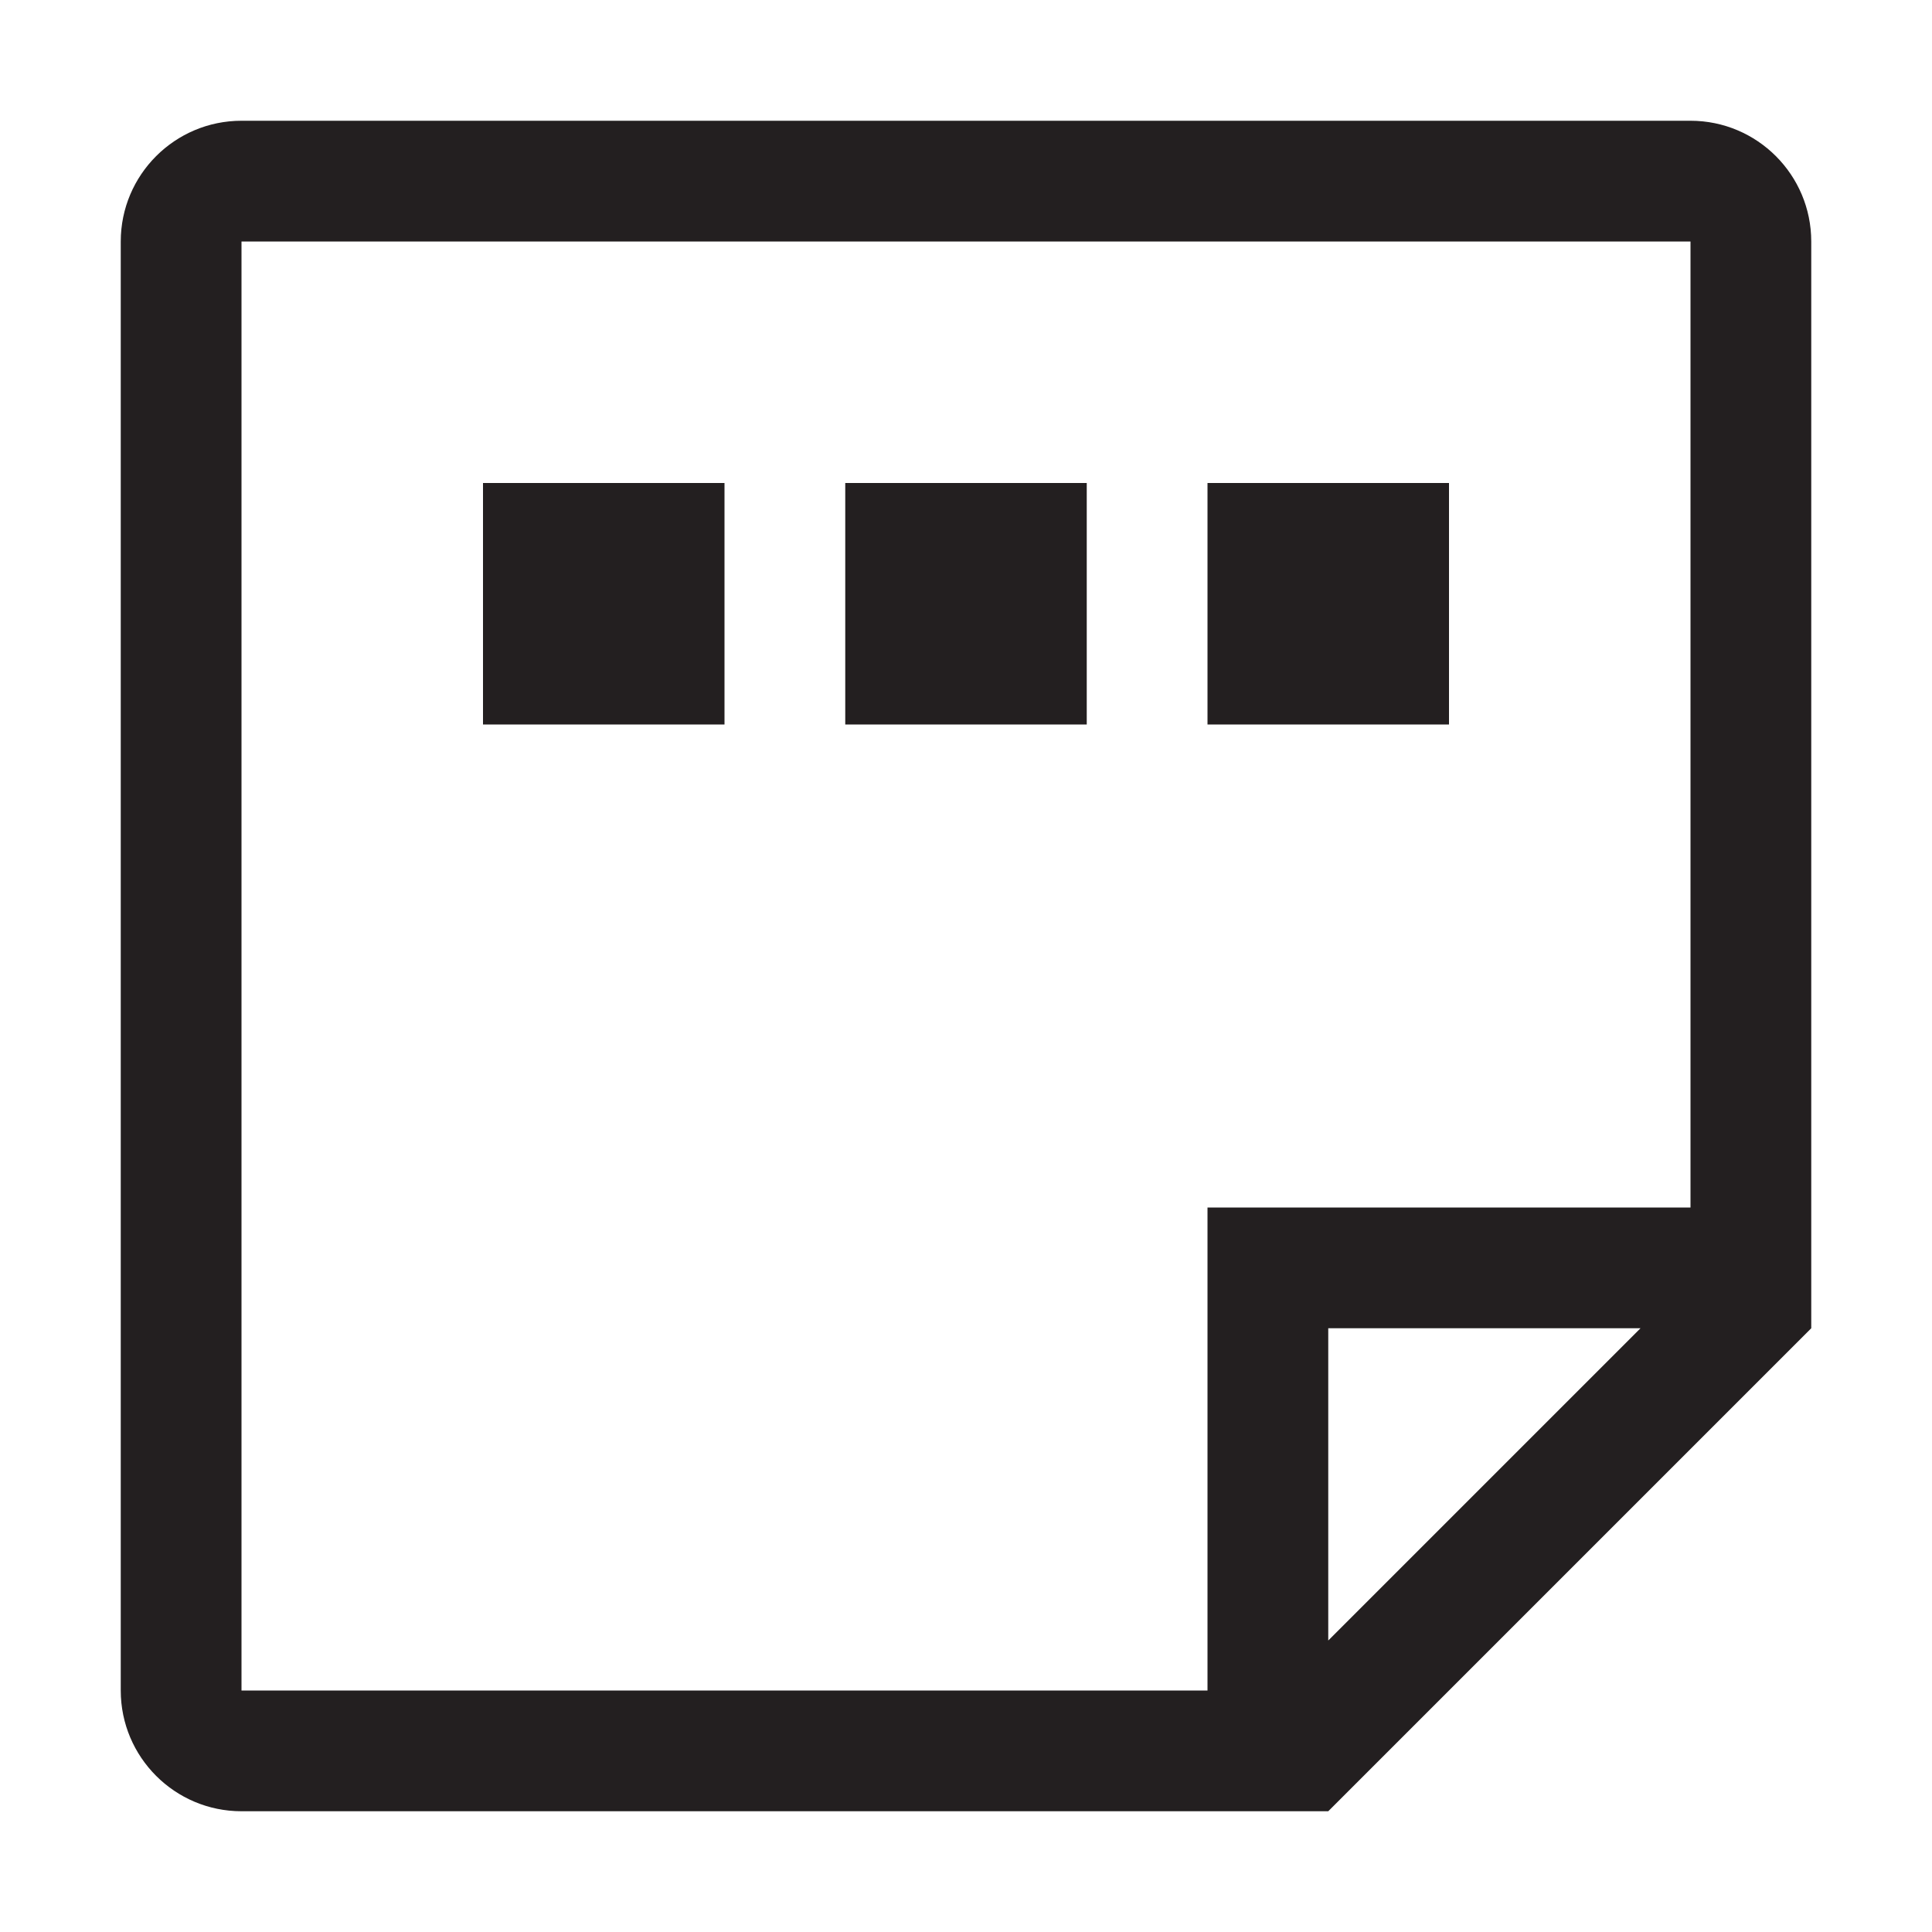 <?xml version="1.0" encoding="utf-8"?>
<!-- Generator: Adobe Illustrator 17.0.0, SVG Export Plug-In . SVG Version: 6.00 Build 0)  -->
<!DOCTYPE svg PUBLIC "-//W3C//DTD SVG 1.1//EN" "http://www.w3.org/Graphics/SVG/1.1/DTD/svg11.dtd">
<svg version="1.1" id="Layer_1" xmlns="http://www.w3.org/2000/svg" xmlns:xlink="http://www.w3.org/1999/xlink" x="0px" y="0px"
	 width="16px" height="16px" viewBox="0.5 0.5 16 16" enable-background="new 0.5 0.5 16 16" xml:space="preserve">
<g>
	<path fill="#231F20" d="M14.5,1.5h-12c-0.552,0-1,0.448-1,1v12c0,0.552,0.448,1,1,1h9l4-4v-9C15.5,1.948,15.052,1.5,14.5,1.5z
		 M11.5,11.5h2.586L11.5,14.086V11.5z M14.5,10.5h-3h-1v1v3h-8v-12h12V10.5z"/>
	<rect x="4.5" y="4.5" fill="#231F20" width="2" height="2"/>
	<rect x="7.5" y="4.5" fill="#231F20" width="2" height="2"/>
	<rect x="10.5" y="4.5" fill="#231F20" width="2" height="2"/>
</g>
</svg>
